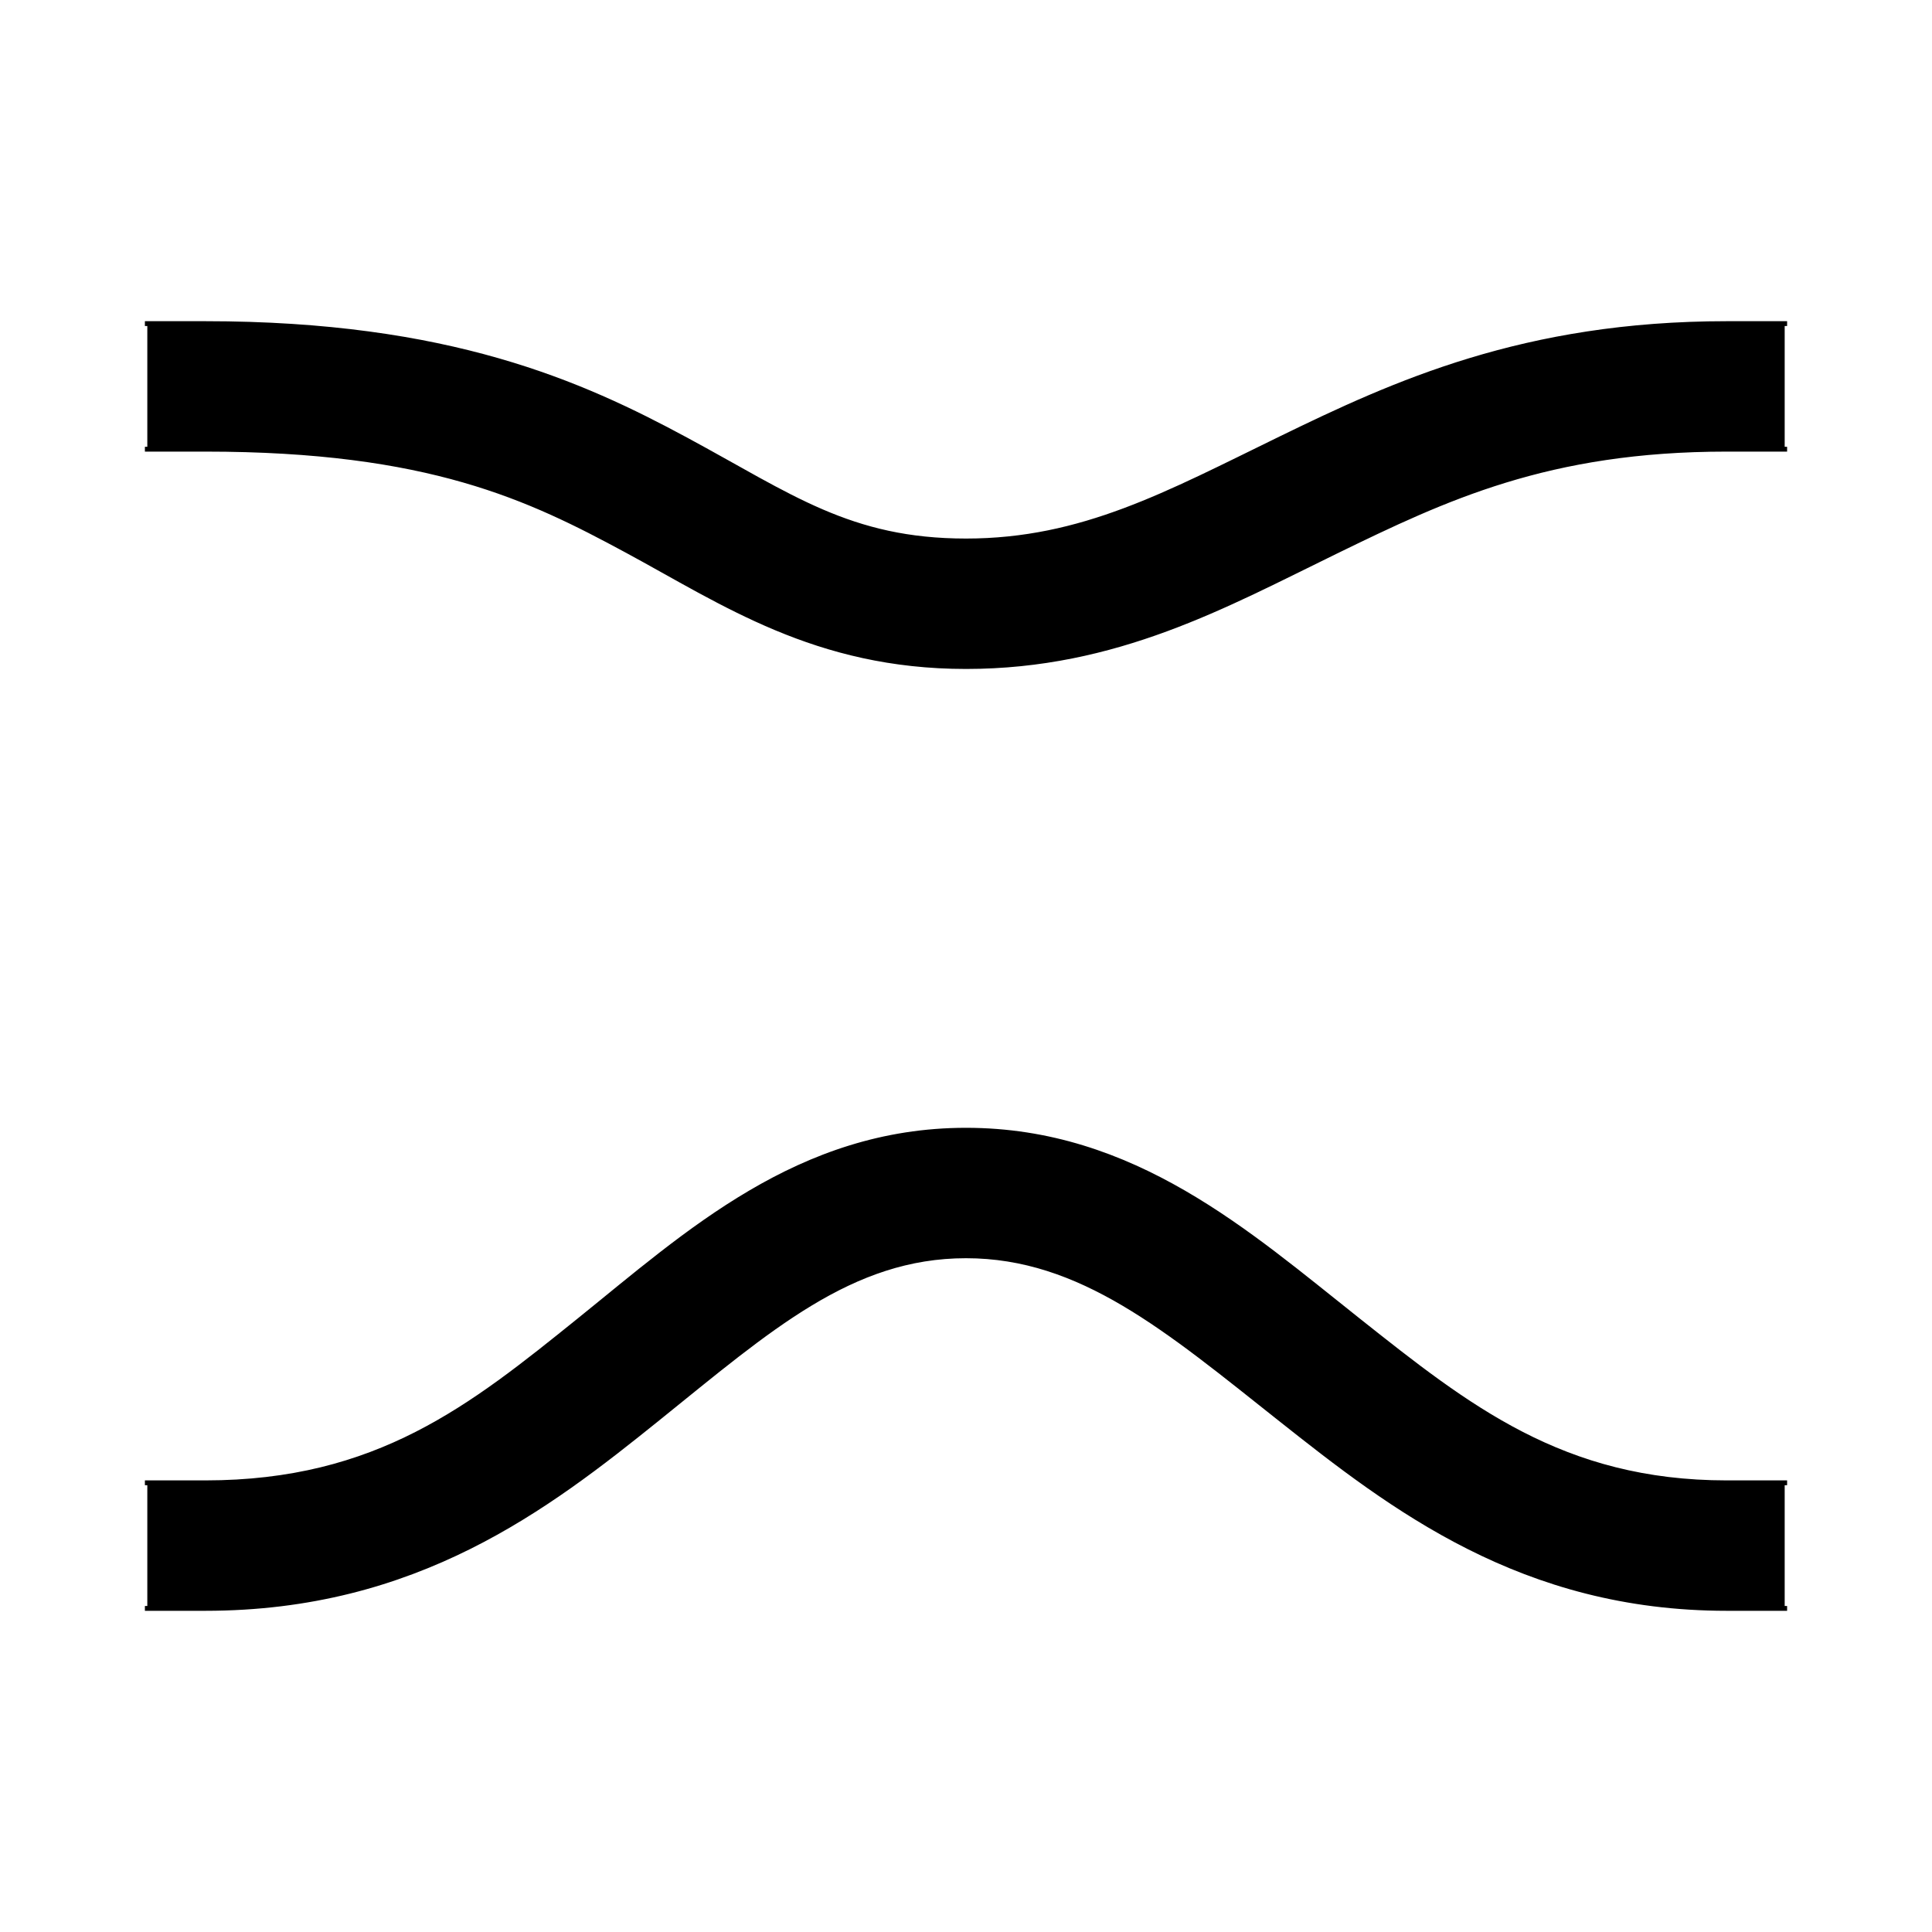 <?xml version="1.0" encoding="UTF-8" standalone="no"?>
<!-- Created with Inkscape (http://www.inkscape.org/) -->
<svg
   xmlns:dc="http://purl.org/dc/elements/1.1/"
   xmlns:cc="http://creativecommons.org/ns#"
   xmlns:rdf="http://www.w3.org/1999/02/22-rdf-syntax-ns#"
   xmlns:svg="http://www.w3.org/2000/svg"
   xmlns="http://www.w3.org/2000/svg"
   xmlns:sodipodi="http://sodipodi.sourceforge.net/DTD/sodipodi-0.dtd"
   xmlns:inkscape="http://www.inkscape.org/namespaces/inkscape"
   style="display:inline"
   sodipodi:docname="3B0D51A2A15C1C-R+_00_CB_00_CB_.svg"
   inkscape:version="0.48.3.1 r9886"
   version="1.1"
   id="svg2902"
   height="400"
   width="400">
  
  <g
     style="display:inline"
     inkscape:label="OBEN-002"
     layerid="element"
     id="g3131"
     inkscape:groupmode="layer">
    <path
       sodipodi:nodetypes="cccsssccccssscc"
       inkscape:connector-curvature="0"
       d="m 30.5,93 0,-26 12,0 c 50.492,0 77.916,12.382 99.562,24.062 C 163.709,102.743 175.909,112 200,112 c 24.091,0 41.665,-9.746 65.156,-21.188 C 288.647,79.371 315.54,67 357.5,67 l 12,0 0,26 -12,0 c -37.022,0 -58.266,10.129 -80.969,21.188 C 253.828,125.246 231.151,138 200,138 168.849,138 149.771,124.757 129.719,113.938 109.667,103.118 88.97,93 42.5,93 z"
       style="color:#000000;fill:#000000;stroke:none;stroke-width:1px;marker:none;visibility:visible;display:inline;overflow:visible;enable-background:accumulate"
       id="path3304" />
    <path
       id="C-left-2-7-4"
       style="color:#000000;fill:none;stroke:#000000;stroke-width:1px;stroke-linecap:square;stroke-linejoin:miter;stroke-miterlimit:4;stroke-opacity:1;stroke-dasharray:none;stroke-dashoffset:0;marker:none;visibility:visible;display:inline;overflow:visible;enable-background:accumulate"
       d="M 369.5,93 359.5,93 357.5,93 c -37.022,0 -58.266,10.129 -80.969,21.188 C 253.828,125.246 231.151,138 200,138 168.849,138 149.771,124.757 129.719,113.938 109.667,103.118 88.97,93 42.5,93 L 40.5,93 30.5,93 M 369.5,67 359.5,67 357.5,67 C 315.54,67 288.647,79.371 265.156,90.812 241.665,102.254 224.091,112 200,112 175.909,112 163.709,102.743 142.062,91.062 120.416,79.382 92.992,67 42.5,67 L 40.5,67 30.5,67"
       inkscape:connector-curvature="0"
       sodipodi:nodetypes="cccsssscccccsssscc" />
  </g>
  <g
     style="display:inline"
     inkscape:label="UNTEN-001"
     layerid="element"
     id="g3117"
     inkscape:groupmode="layer">
    <path
       sodipodi:nodetypes="cccsssccccssscc"
       inkscape:connector-curvature="0"
       d="m 30.5,307 0,26 12,0 c 43.66,0 70.722,-20.819 93.75,-39.375 C 159.278,275.069 176.175,260 200,260 c 23.825,0 41.628,15.183 64.969,33.688 C 288.309,312.192 315.17,333 357.5,333 l 12,0 0,-26 -12,0 C 323.453,307 303.823,291.308 281.125,273.312 258.427,255.317 234.645,234 200,234 165.355,234 142.174,255.431 119.906,273.375 97.638,291.319 78.186,307 42.5,307 z"
       style="font-size:medium;font-style:normal;font-variant:normal;font-weight:normal;font-stretch:normal;text-indent:0;text-align:start;text-decoration:none;line-height:normal;letter-spacing:normal;word-spacing:normal;text-transform:none;direction:ltr;block-progression:tb;writing-mode:lr-tb;text-anchor:start;baseline-shift:baseline;color:#000000;fill:#000000;stroke:none;stroke-width:1px;marker:none;visibility:visible;display:inline;overflow:visible;enable-background:accumulate;font-family:Sans;-inkscape-font-specification:Sans"
       id="path3344" />
    <path
       id="path3129"
       style="font-size:medium;font-style:normal;font-variant:normal;font-weight:normal;font-stretch:normal;text-indent:0;text-align:start;text-decoration:none;line-height:normal;letter-spacing:normal;word-spacing:normal;text-transform:none;direction:ltr;block-progression:tb;writing-mode:lr-tb;text-anchor:start;baseline-shift:baseline;color:#000000;fill:none;stroke:#000000;stroke-width:1px;stroke-linecap:square;stroke-linejoin:miter;stroke-miterlimit:4;stroke-opacity:1;stroke-dasharray:none;stroke-dashoffset:0;marker:none;visibility:visible;display:inline;overflow:visible;enable-background:accumulate;font-family:Sans;-inkscape-font-specification:Sans"
       d="m 30.5,333 10,0 2,0 c 43.66,0 70.722,-20.819 93.75,-39.375 C 159.278,275.069 176.175,260 200,260 c 23.825,0 41.628,15.183 64.969,33.688 C 288.309,312.192 315.17,333 357.5,333 l 2,0 10,0 m 0,-26 -10,0 -2,0 C 323.453,307 303.823,291.308 281.125,273.312 258.427,255.317 234.645,234 200,234 165.355,234 142.174,255.431 119.906,273.375 97.638,291.319 78.186,307 42.5,307 L 40.5,307 30.5,307"
       inkscape:connector-curvature="0"
       sodipodi:nodetypes="ccssssccccccsssscc" />
  </g>
</svg>
